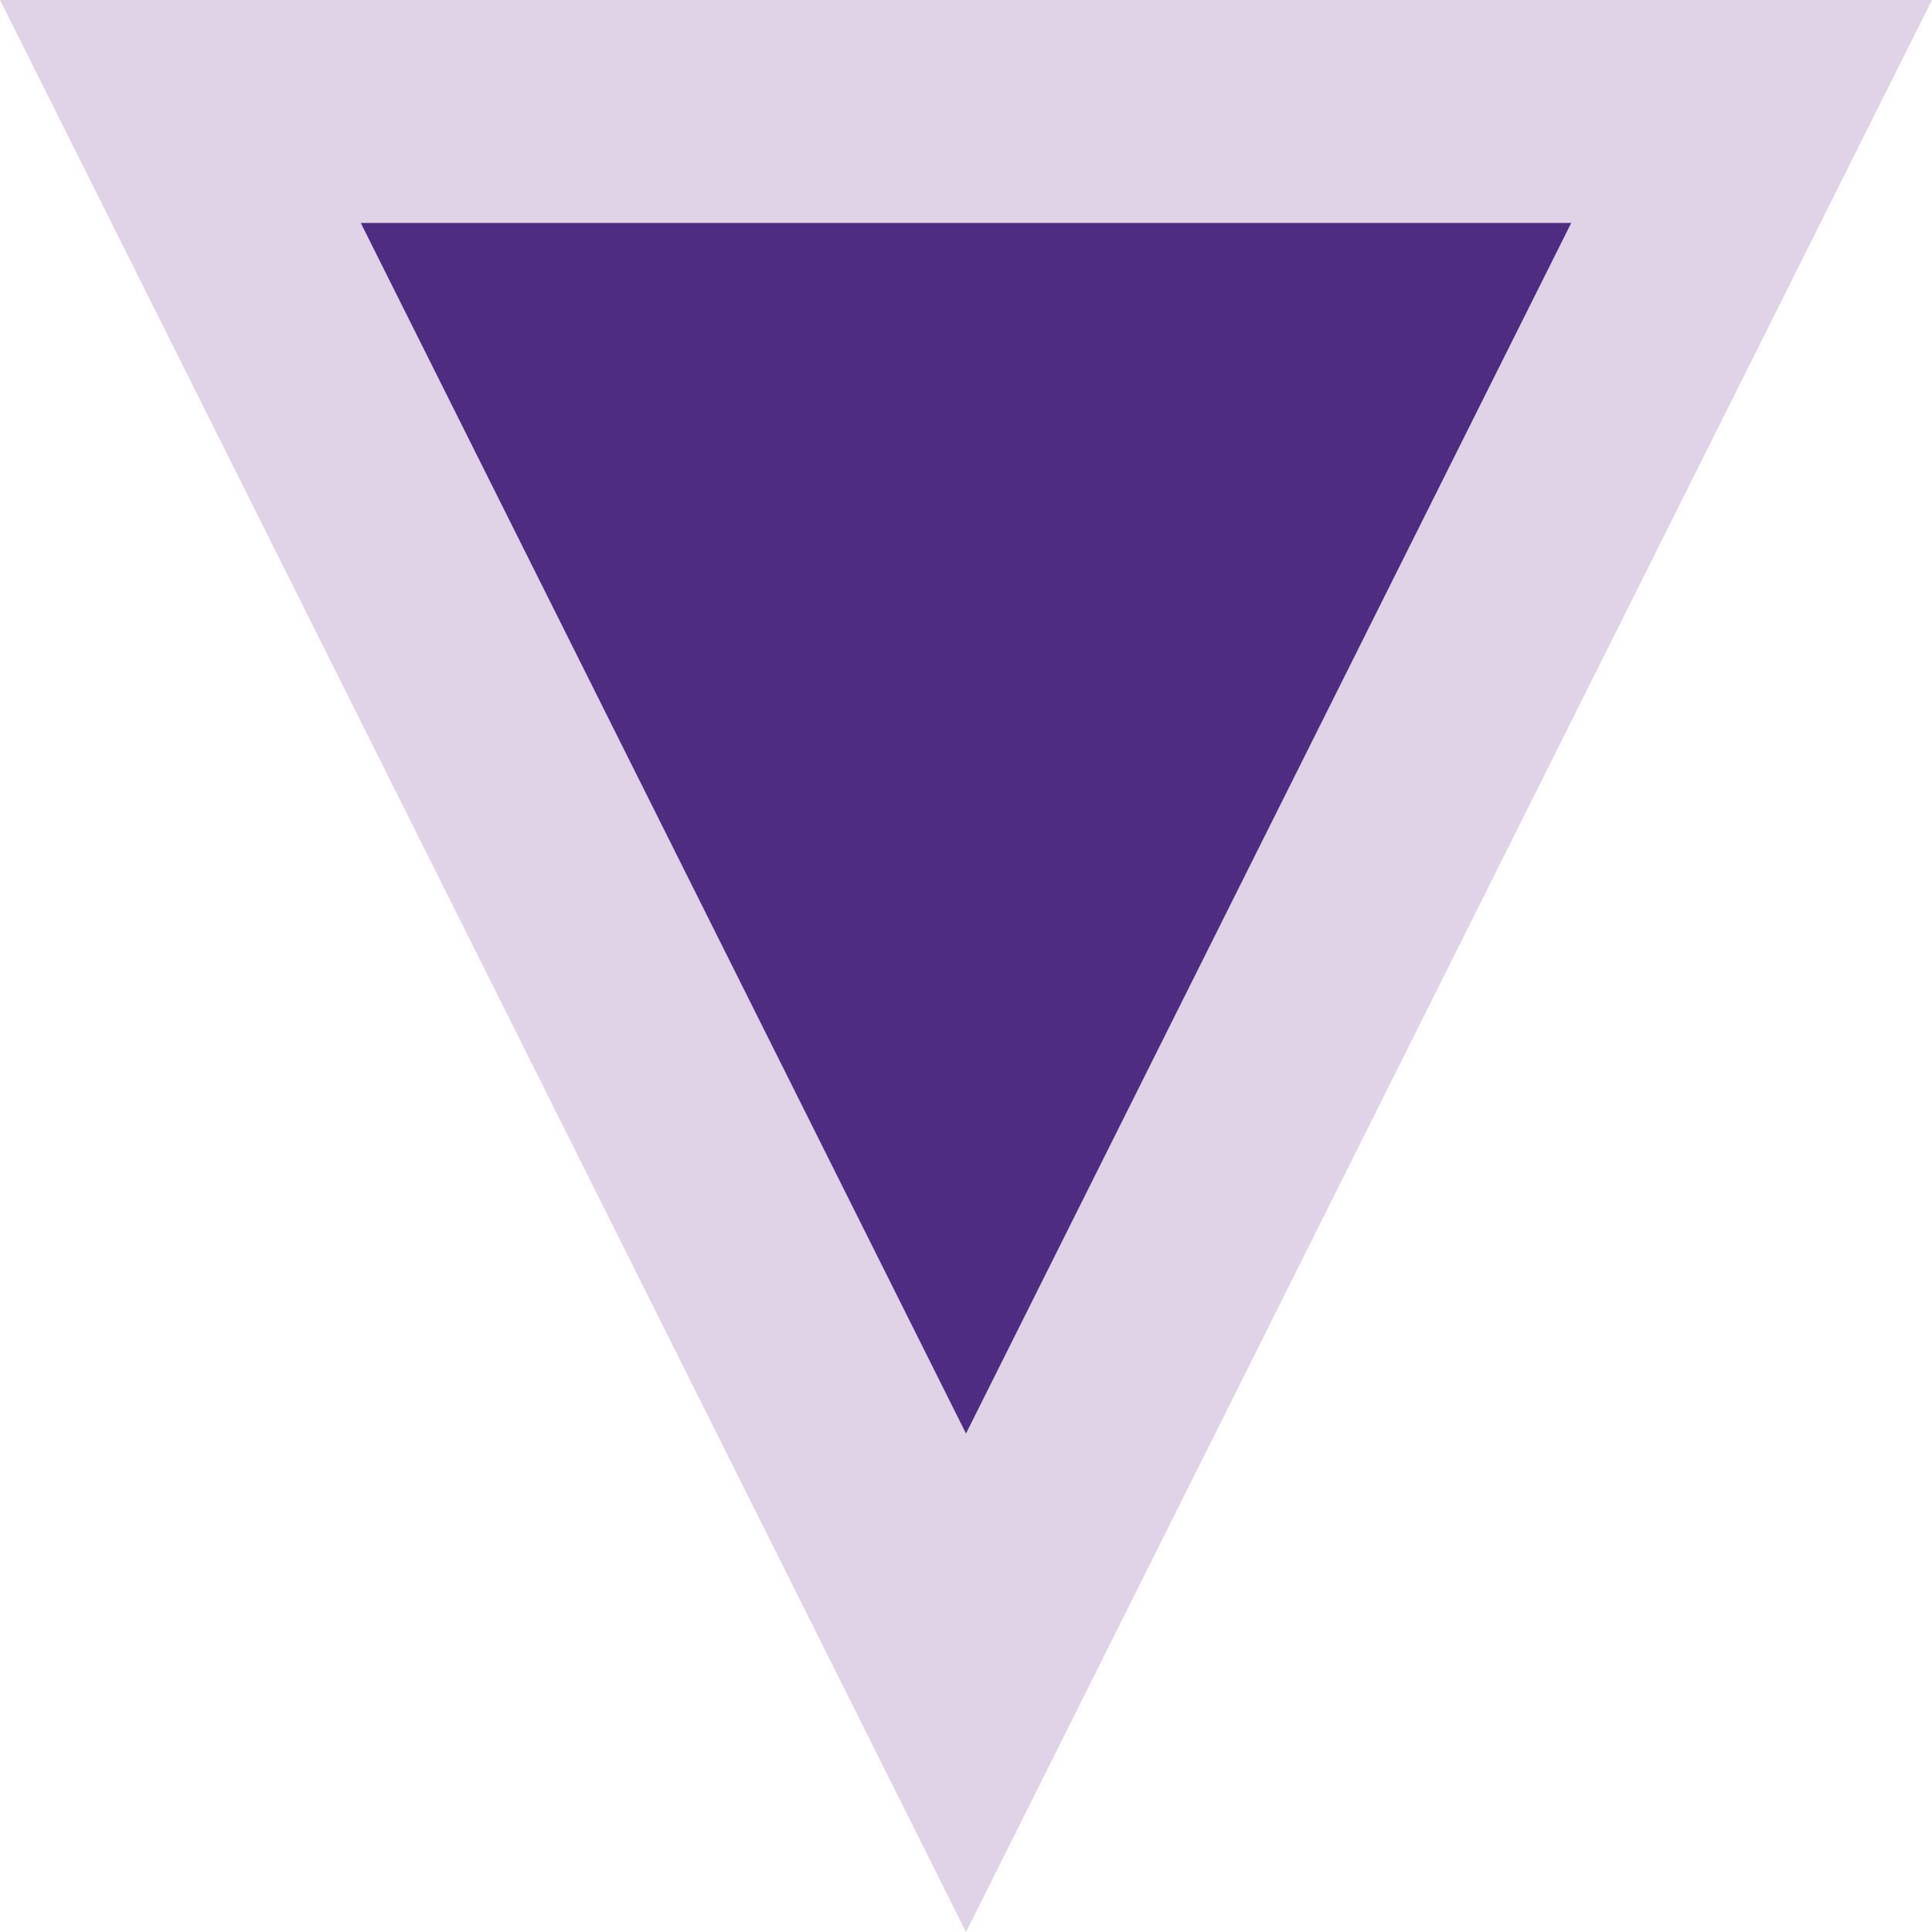 <svg width="13" height="13" viewBox="0 0 13 13" xmlns="http://www.w3.org/2000/svg">
    <g fill="none" fill-rule="evenodd">
        <path d="M0 0h13v13H0z"/>
        <path d="M6.5 11.323 11.786.75H1.214L6.5 11.323z" stroke="#E0D3E8" stroke-width="1.5" fill="#4E2C82"/>
    </g>
</svg>
